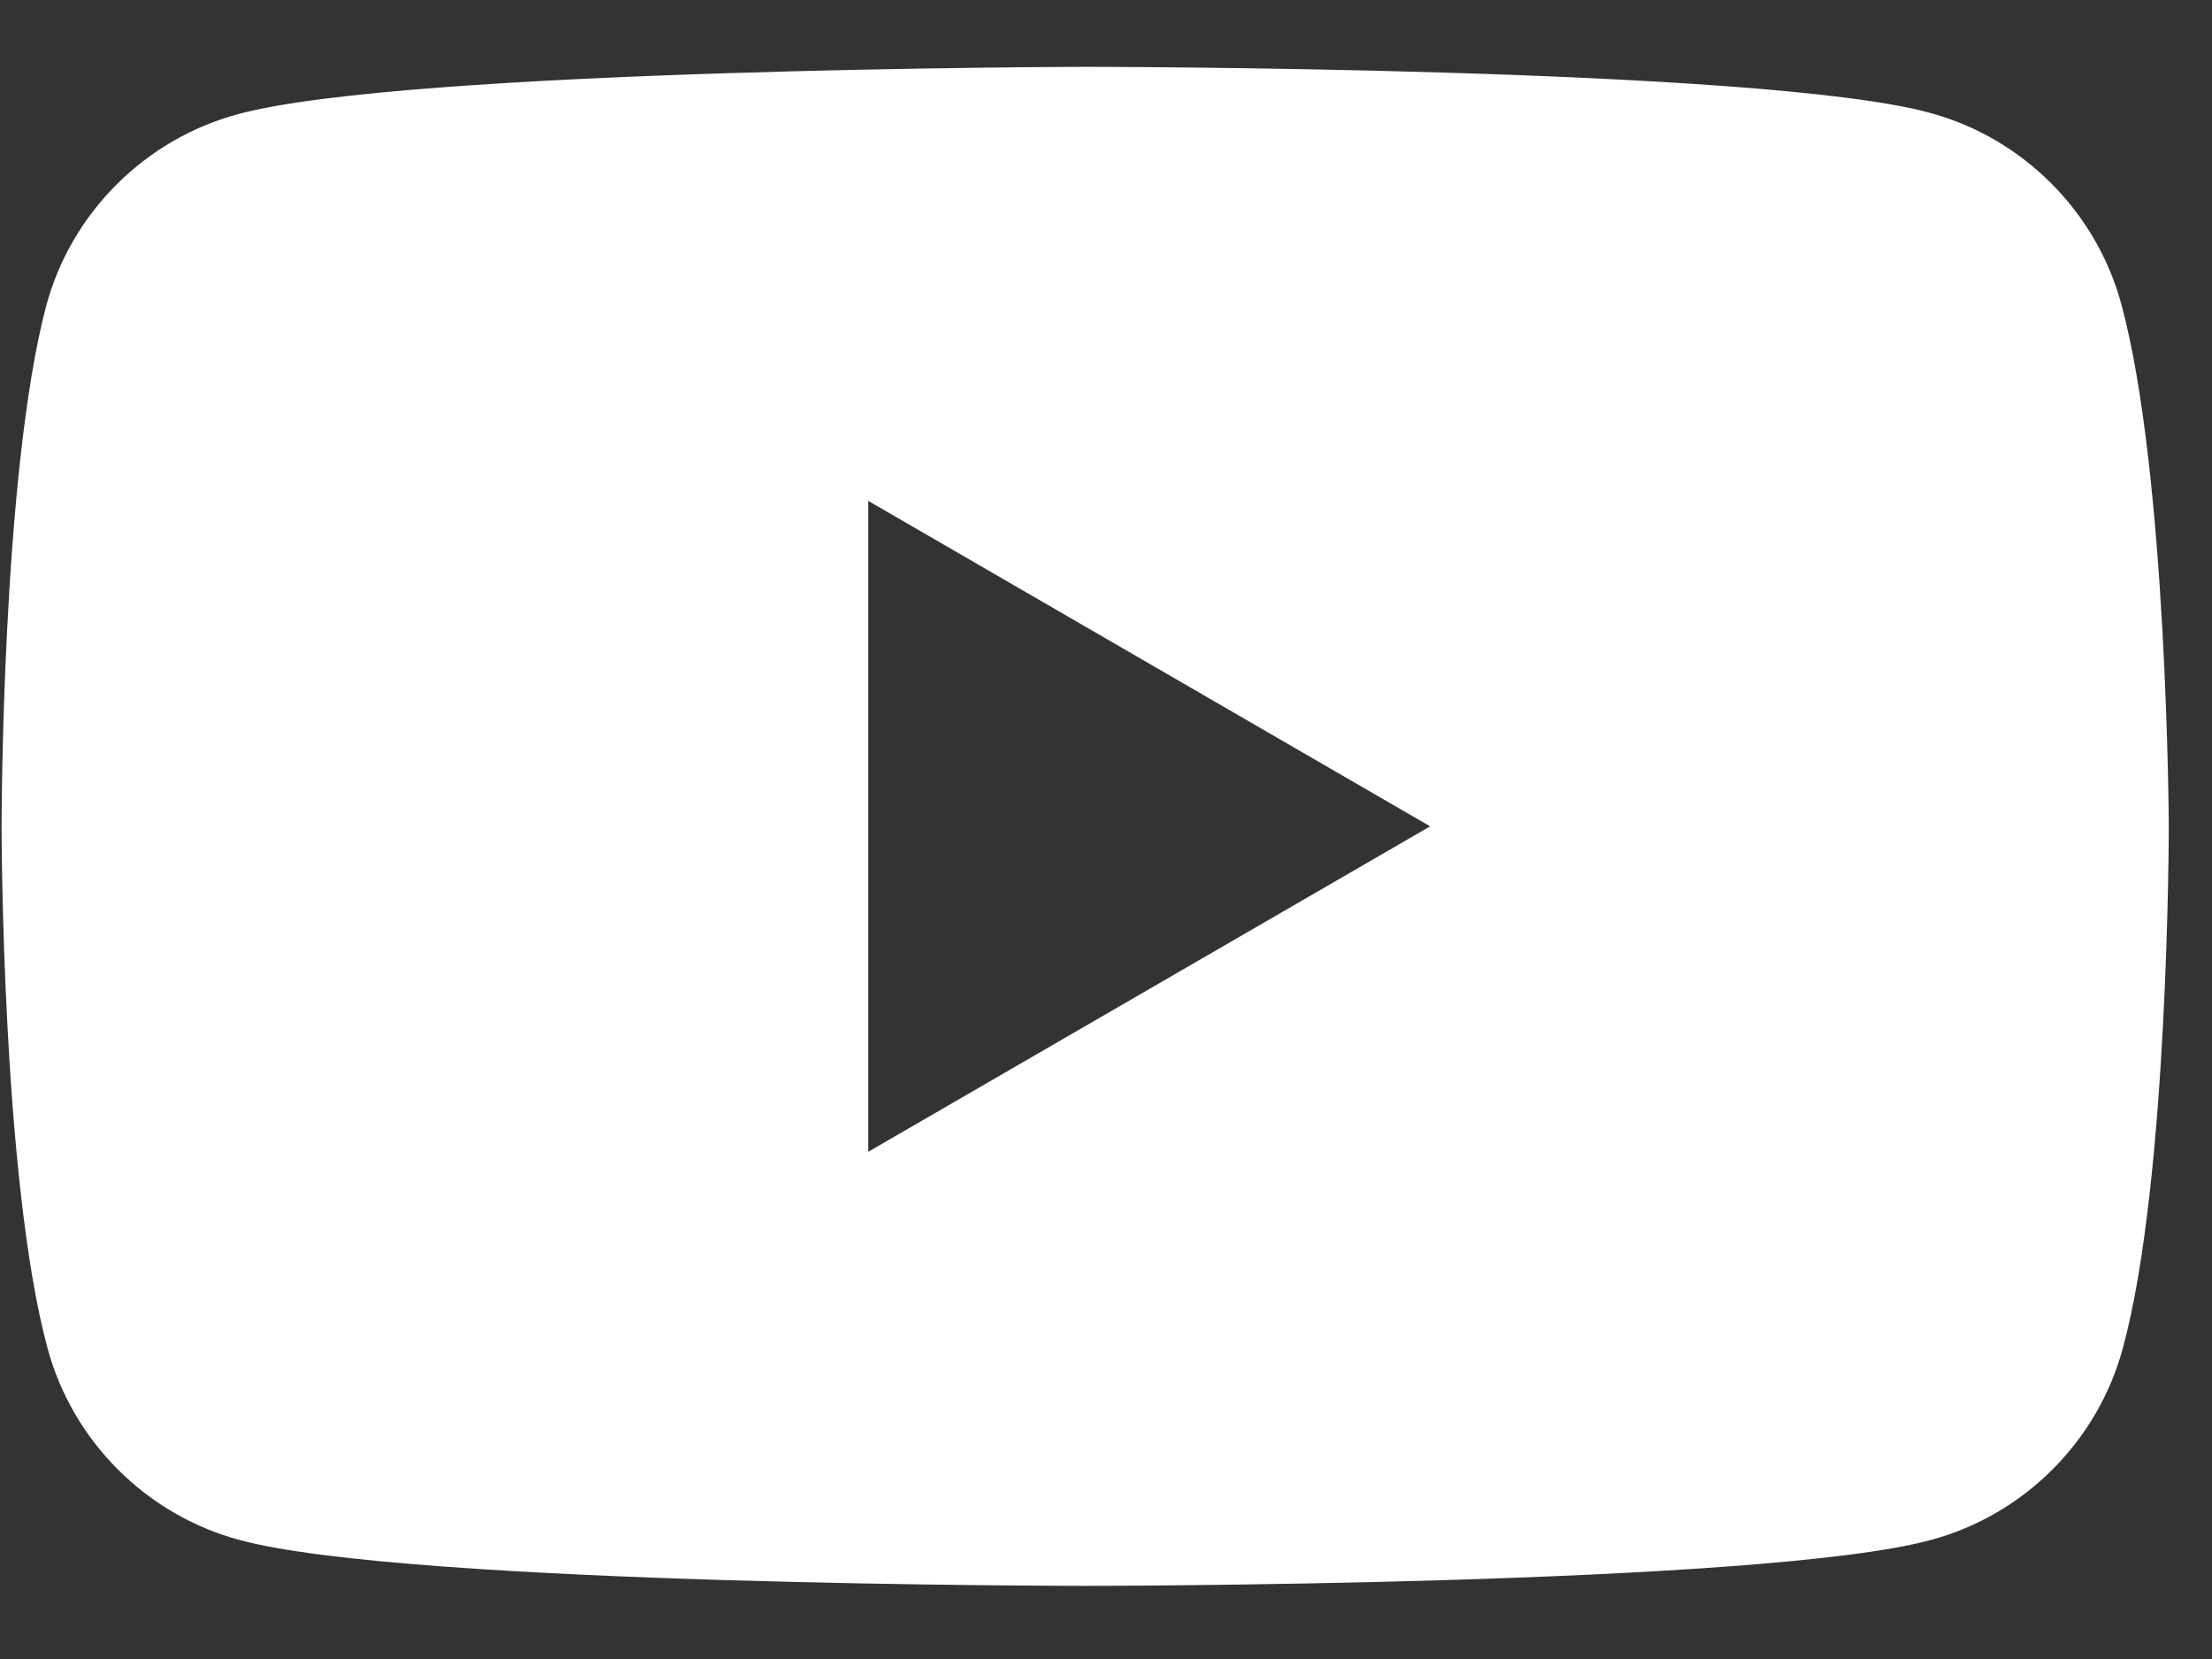 <svg width="28" height="21" viewBox="0 0 28 21" fill="none" xmlns="http://www.w3.org/2000/svg">
<rect x="0" y="0" width="28" height="21" fill="#333333" stroke="none"/>
<path fill-rule="evenodd" clip-rule="evenodd" d="M24.424 1.427C25.604 1.744 26.537 2.677 26.854 3.857C27.435 6.005 27.453 10.46 27.453 10.46C27.453 10.46 27.453 14.932 26.872 17.063C26.555 18.242 25.622 19.176 24.442 19.493C22.311 20.074 13.736 20.074 13.736 20.074C13.736 20.074 5.162 20.074 3.031 19.493C1.851 19.176 0.918 18.242 0.601 17.063C0.02 14.915 0.02 10.46 0.02 10.46C0.02 10.46 0.02 6.005 0.584 3.874C0.9 2.695 1.834 1.762 3.013 1.445C5.144 0.864 13.719 0.846 13.719 0.846C13.719 0.846 22.294 0.846 24.424 1.427ZM18.103 10.46L10.99 14.58V6.34L18.103 10.46Z" fill="white"/>
</svg>
